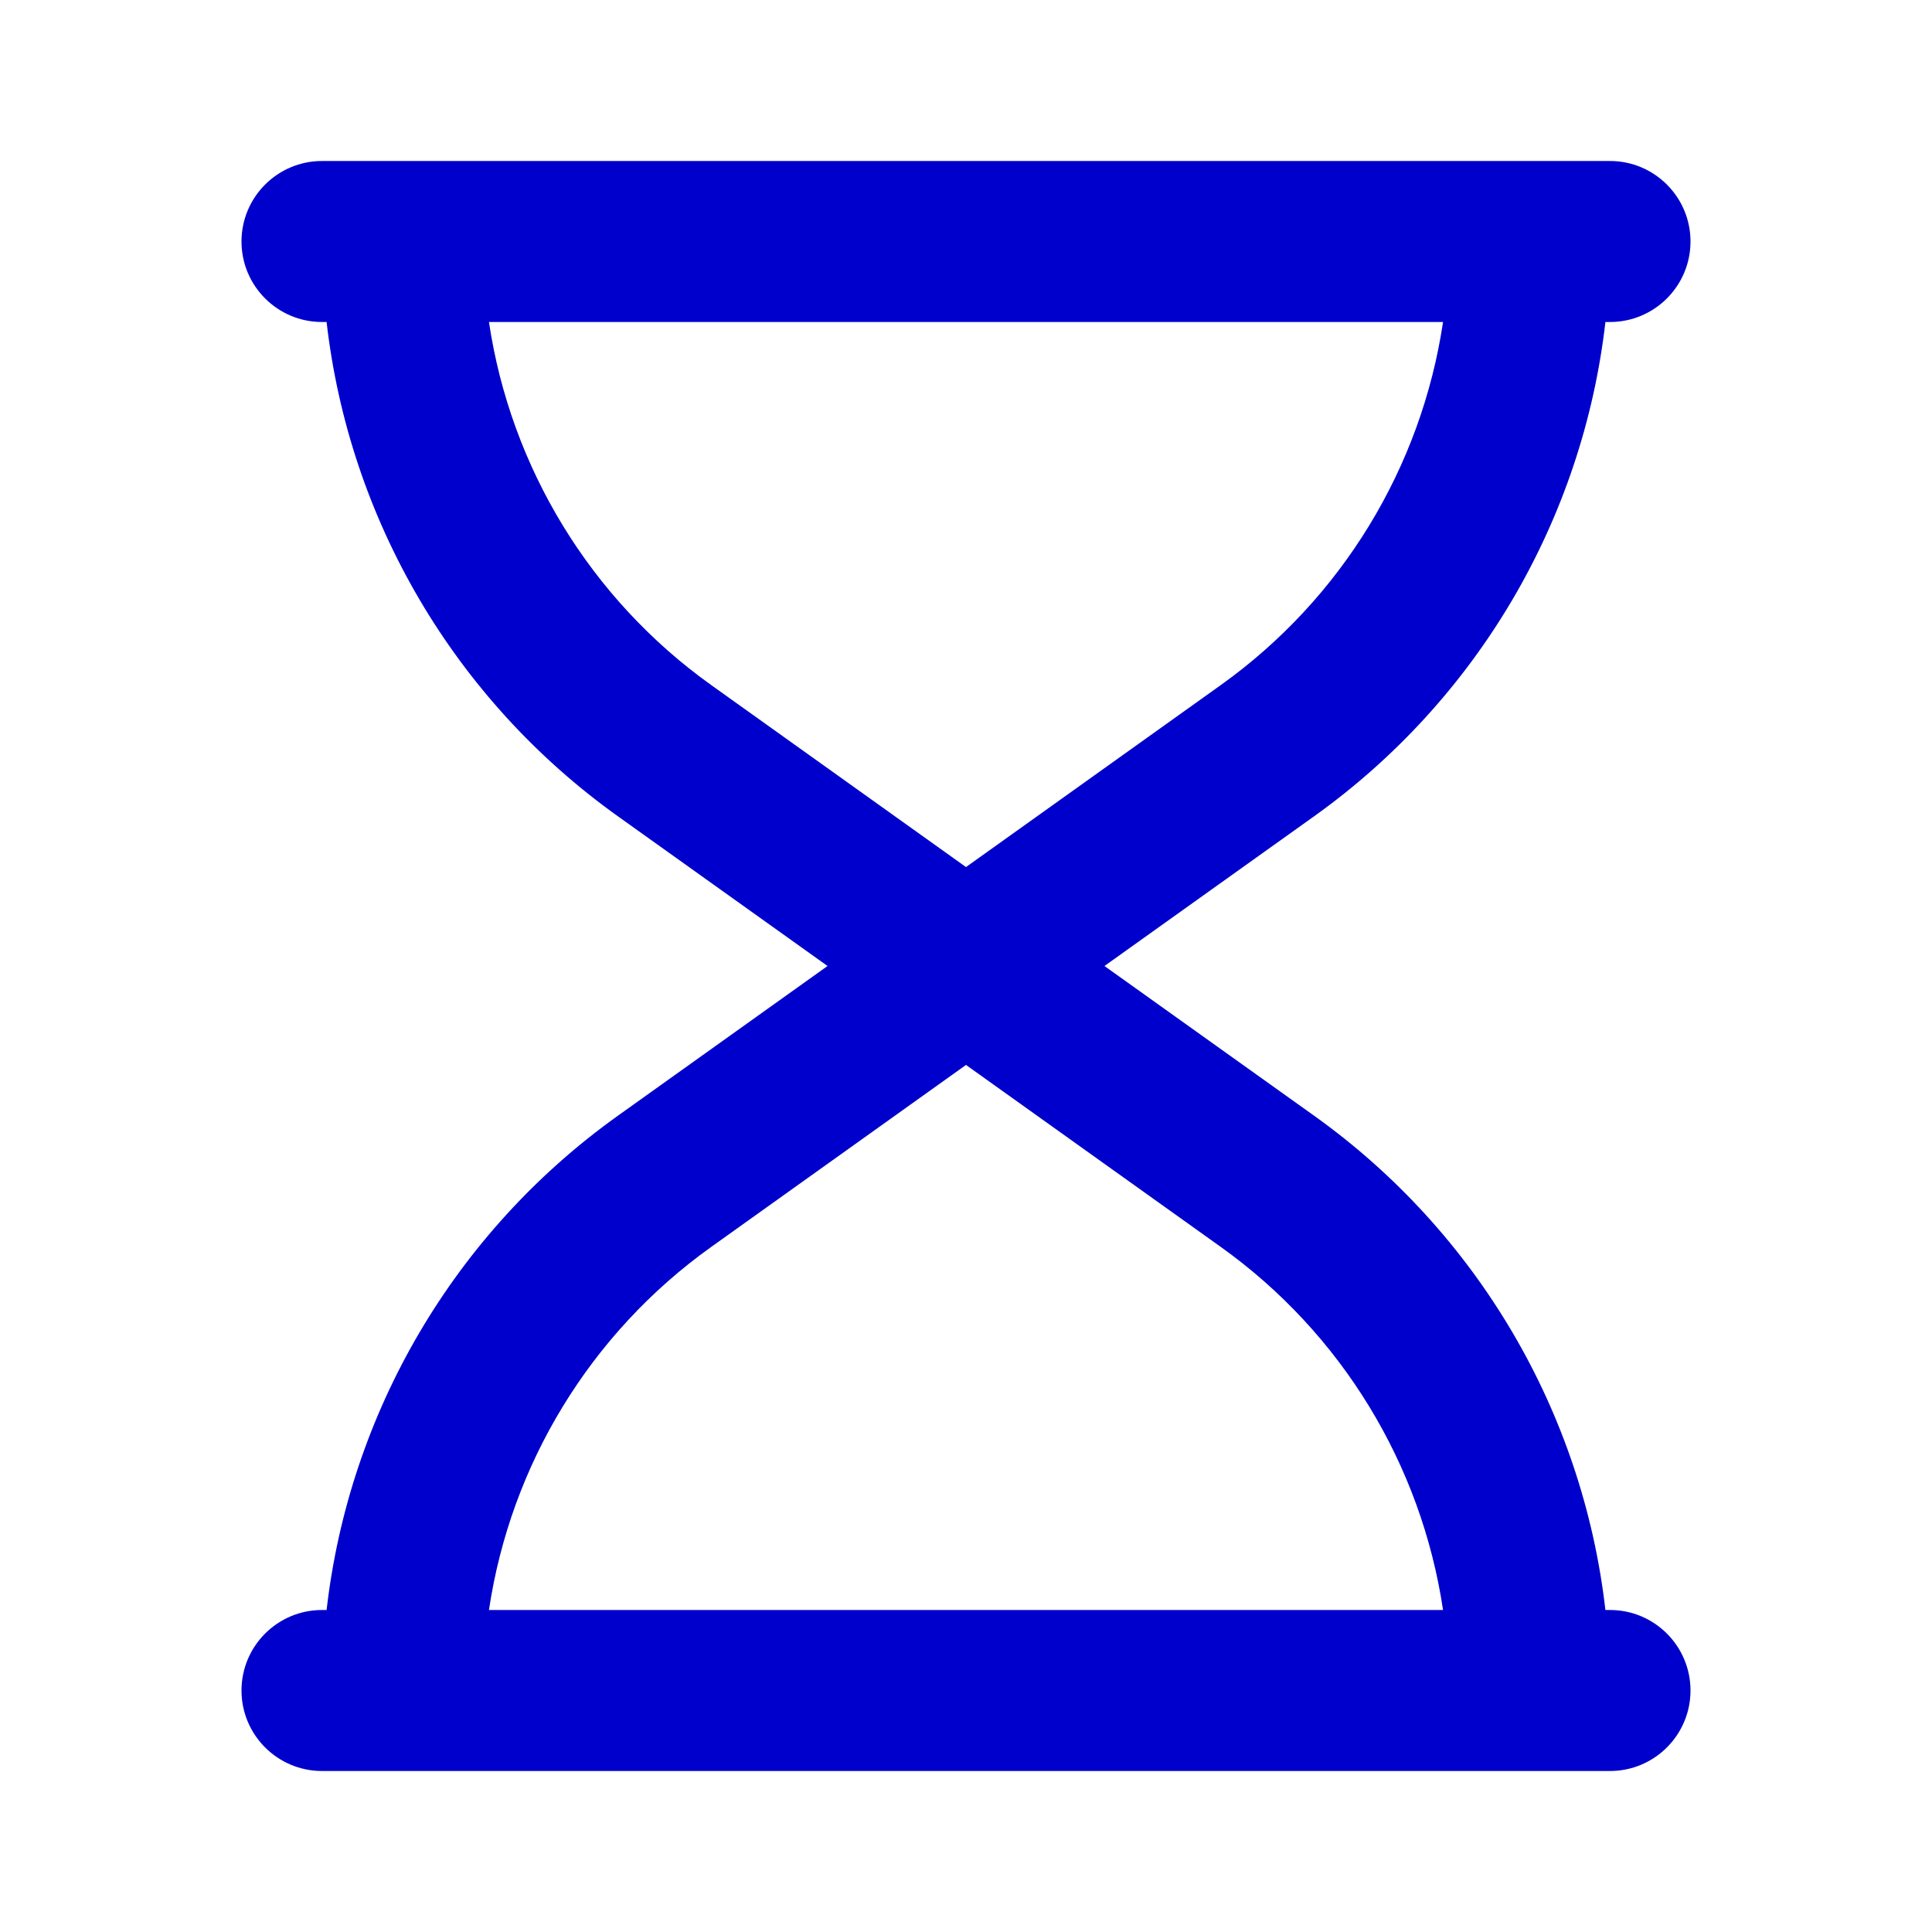 <svg width="24" height="24" viewBox="0 0 24 24" fill="none" xmlns="http://www.w3.org/2000/svg">
<path fill-rule="evenodd" clip-rule="evenodd" d="M3 3C3 2.448 3.448 2 4 2H20C20.552 2 21 2.448 21 3C21 3.552 20.552 4 20 4H19.943C19.662 6.45 18.358 8.687 16.326 10.139L13.72 12L16.326 13.861C18.358 15.313 19.662 17.55 19.943 20H20C20.552 20 21 20.448 21 21C21 21.552 20.552 22 20 22H4C3.448 22 3 21.552 3 21C3 20.448 3.448 20 4 20H4.057C4.338 17.55 5.642 15.313 7.674 13.861L10.28 12L7.674 10.139C5.642 8.687 4.338 6.45 4.057 4H4C3.448 4 3 3.552 3 3ZM6.074 4C6.343 5.802 7.331 7.436 8.836 8.511L12 10.771L15.164 8.511C16.669 7.436 17.657 5.802 17.926 4H6.074ZM12 13.229L8.836 15.489C7.331 16.564 6.343 18.198 6.074 20H17.926C17.657 18.198 16.669 16.564 15.164 15.489L12 13.229Z" fill="#0000CC"/>
</svg>
